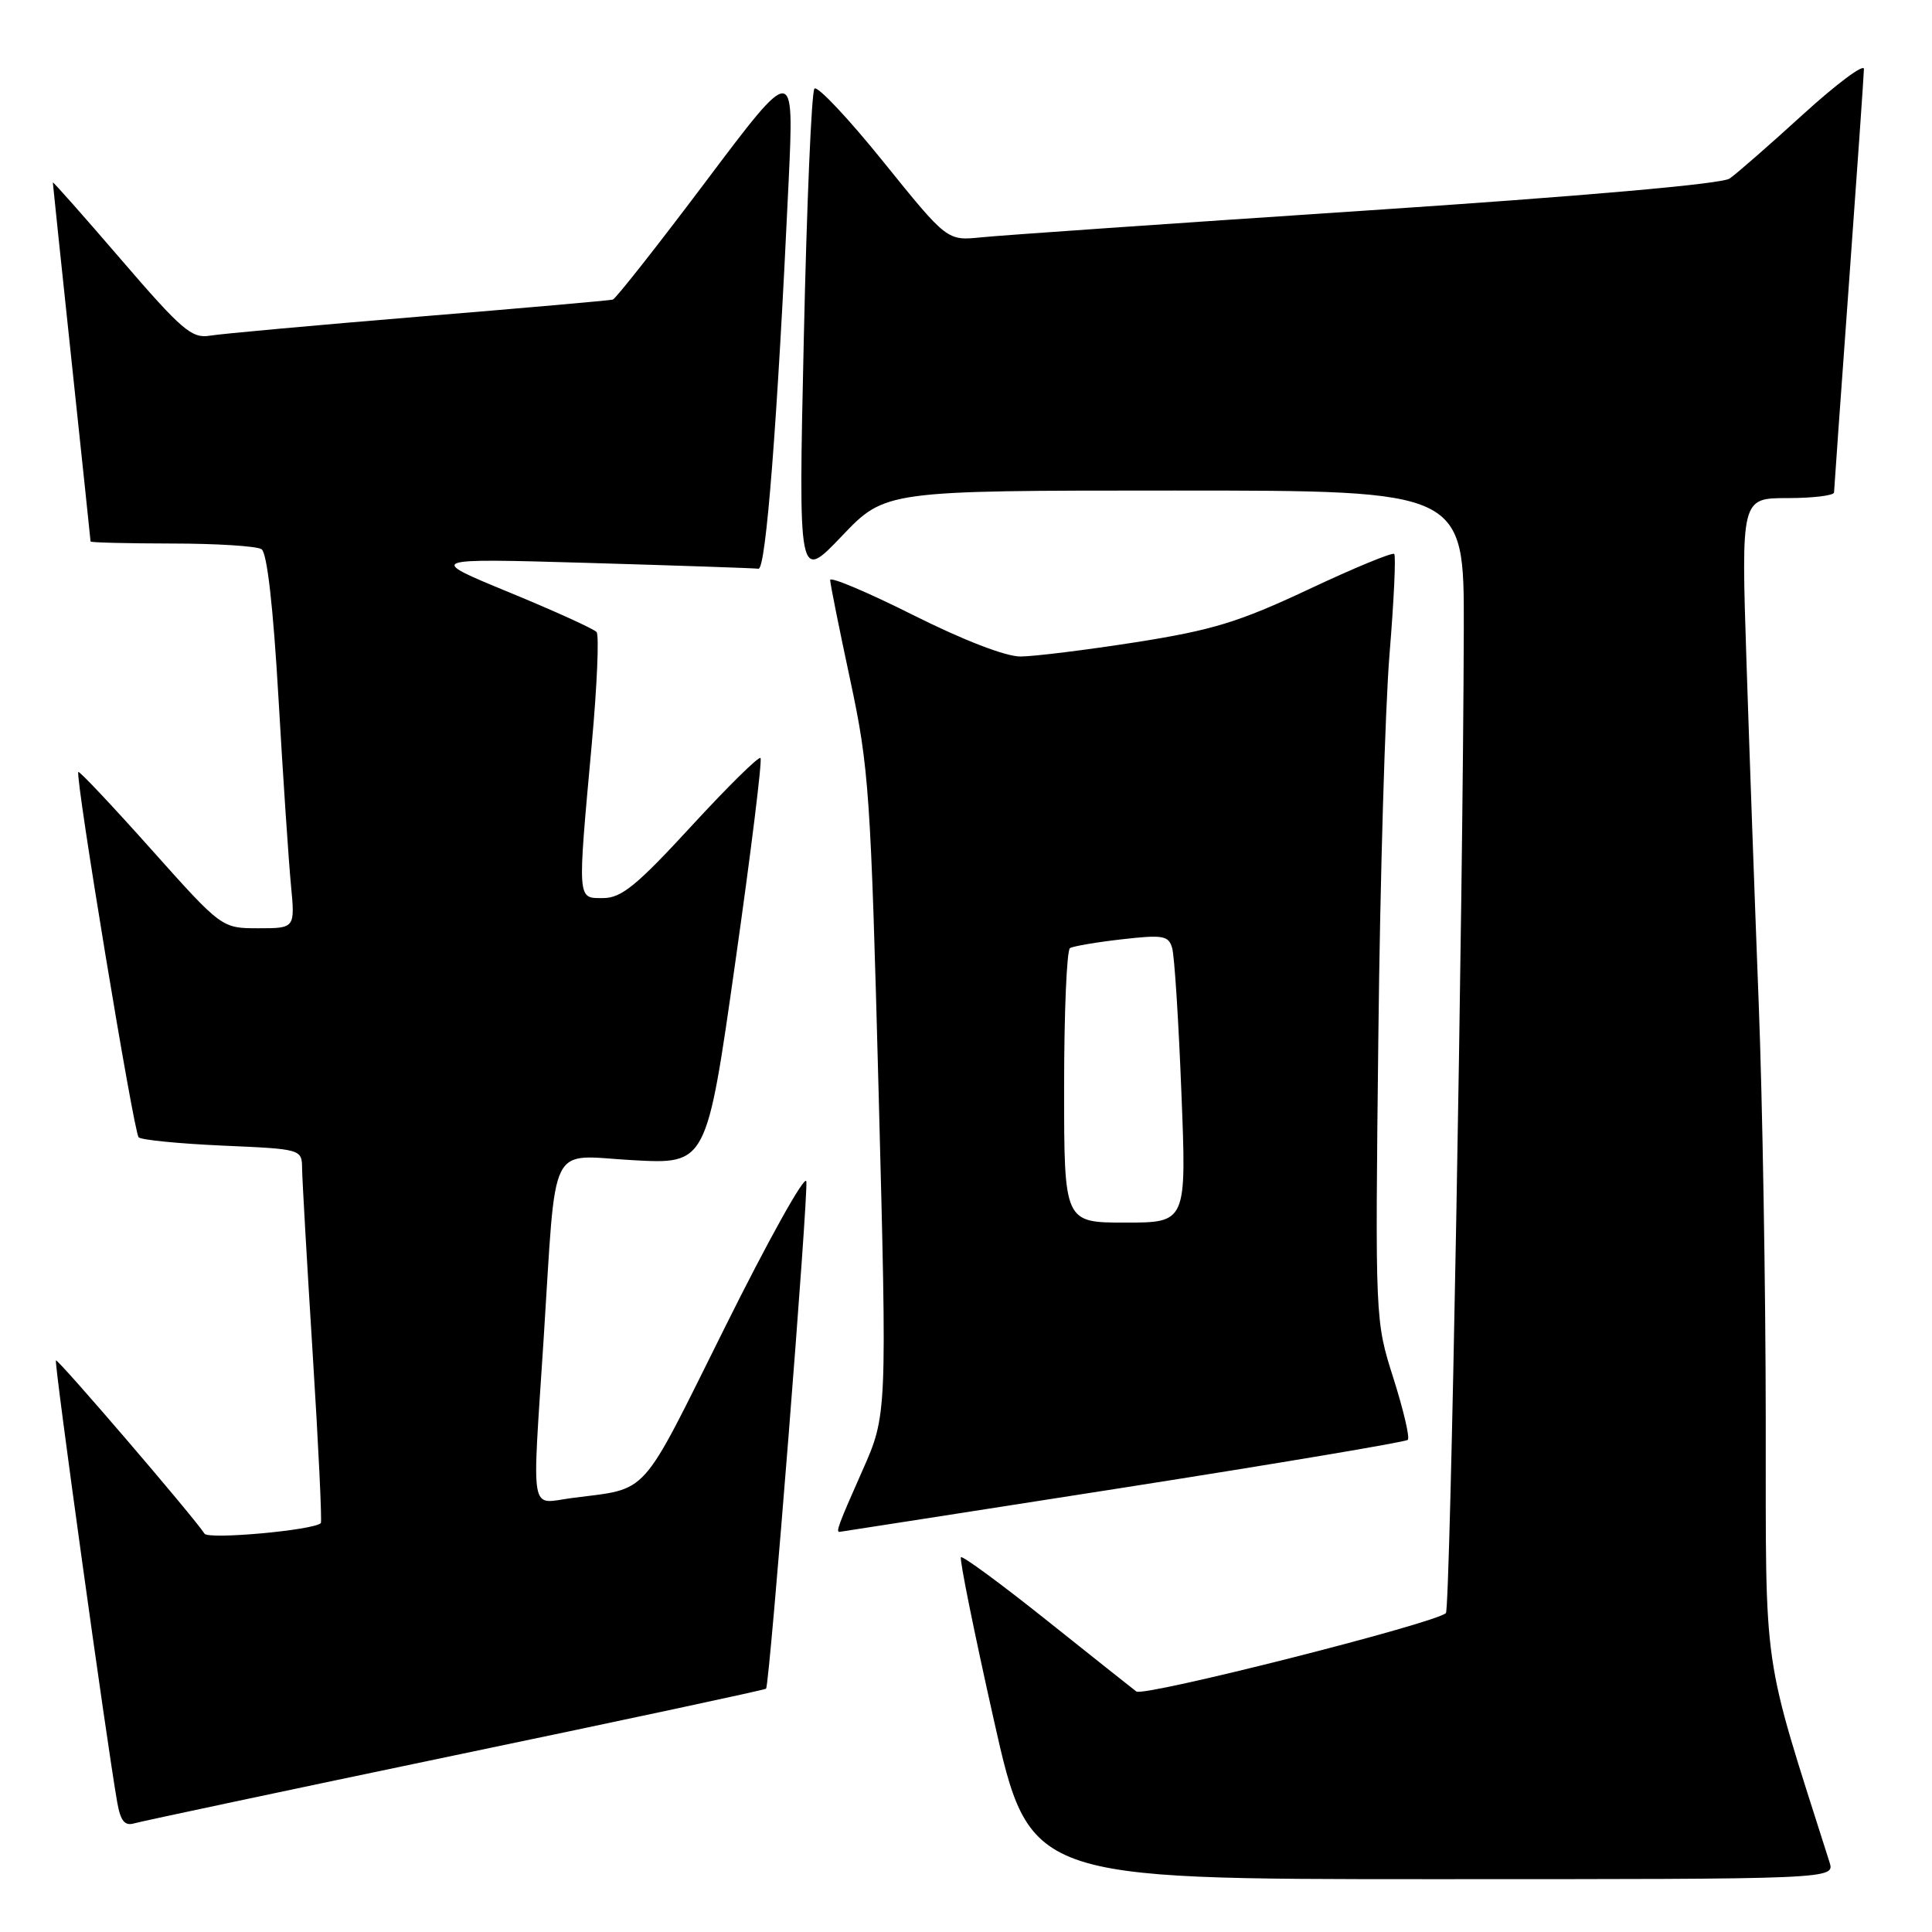 <?xml version="1.0" encoding="UTF-8" standalone="no"?>
<!DOCTYPE svg PUBLIC "-//W3C//DTD SVG 1.1//EN" "http://www.w3.org/Graphics/SVG/1.1/DTD/svg11.dtd" >
<svg xmlns="http://www.w3.org/2000/svg" xmlns:xlink="http://www.w3.org/1999/xlink" version="1.1" viewBox="0 0 256 256">
 <g >
 <path fill="currentColor"
d=" M 242.42 246.75 C 233.38 218.29 234.00 222.58 233.97 188.15 C 233.96 170.74 233.54 145.93 233.04 133.00 C 232.54 120.07 231.81 99.71 231.42 87.75 C 230.71 66.00 230.71 66.00 236.85 66.00 C 240.23 66.00 243.01 65.66 243.02 65.25 C 243.03 64.84 243.92 52.35 245.00 37.50 C 246.08 22.65 246.97 9.89 246.98 9.14 C 246.99 8.40 243.37 11.10 238.93 15.14 C 234.49 19.19 230.11 23.02 229.18 23.66 C 228.14 24.38 209.69 26.00 181.00 27.90 C 155.43 29.60 132.47 31.19 130.00 31.45 C 125.50 31.91 125.50 31.91 117.06 21.45 C 112.42 15.69 108.30 11.32 107.92 11.74 C 107.53 12.16 106.90 27.03 106.51 44.78 C 105.79 77.07 105.79 77.07 111.55 71.03 C 117.30 65.00 117.30 65.00 155.65 65.00 C 194.00 65.00 194.00 65.00 193.96 83.25 C 193.87 119.16 192.17 213.16 191.59 213.74 C 190.26 215.08 151.55 224.88 150.57 224.13 C 149.98 223.68 144.60 219.41 138.61 214.63 C 132.62 209.85 127.54 206.12 127.33 206.34 C 127.11 206.55 129.07 216.24 131.68 227.87 C 136.43 249.00 136.43 249.00 189.78 249.00 C 243.13 249.00 243.13 249.00 242.42 246.75 Z  M 60.40 232.56 C 82.90 227.87 101.40 223.91 101.51 223.76 C 101.99 223.15 107.15 158.02 106.84 156.53 C 106.65 155.62 101.79 164.34 96.04 175.91 C 84.62 198.84 86.16 197.13 75.75 198.50 C 70.12 199.24 70.49 201.31 72.03 177.50 C 73.76 150.58 72.51 153.11 83.86 153.73 C 93.63 154.27 93.63 154.27 97.42 127.58 C 99.51 112.90 101.02 100.68 100.77 100.44 C 100.53 100.19 96.39 104.27 91.58 109.50 C 84.37 117.34 82.33 119.00 79.92 119.00 C 76.46 119.00 76.50 119.59 78.42 98.50 C 79.12 90.80 79.40 84.16 79.05 83.75 C 78.69 83.33 73.47 80.96 67.45 78.48 C 56.50 73.97 56.50 73.97 78.00 74.59 C 89.83 74.94 99.95 75.28 100.50 75.36 C 101.49 75.50 103.00 56.10 104.50 24.00 C 105.22 8.50 105.22 8.50 93.56 24.00 C 87.15 32.53 81.58 39.59 81.20 39.70 C 80.81 39.81 69.25 40.83 55.50 41.96 C 41.75 43.10 29.29 44.23 27.80 44.48 C 25.41 44.88 24.07 43.72 16.05 34.40 C 11.07 28.61 7.00 24.01 7.00 24.18 C 7.00 24.36 8.13 35.07 9.50 48.00 C 10.87 60.93 12.00 71.61 12.00 71.75 C 12.00 71.89 16.84 72.01 22.75 72.02 C 28.66 72.02 34.02 72.36 34.65 72.77 C 35.39 73.23 36.20 80.38 36.90 92.50 C 37.50 102.95 38.25 114.09 38.55 117.25 C 39.10 123.00 39.10 123.00 34.24 123.00 C 29.38 123.00 29.38 123.00 20.01 112.51 C 14.86 106.74 10.52 102.14 10.38 102.29 C 9.91 102.75 17.72 150.05 18.37 150.70 C 18.71 151.05 23.72 151.54 29.50 151.80 C 40.00 152.26 40.00 152.26 40.03 154.88 C 40.05 156.32 40.68 167.40 41.44 179.50 C 42.20 191.60 42.68 201.64 42.51 201.82 C 41.58 202.76 27.63 204.03 27.10 203.22 C 25.63 200.95 7.66 180.01 7.41 180.26 C 7.15 180.52 14.14 230.92 15.53 238.80 C 15.97 241.30 16.52 241.98 17.80 241.60 C 18.74 241.33 37.91 237.26 60.40 232.56 Z  M 148.76 197.14 C 169.26 193.93 186.26 191.07 186.54 190.79 C 186.83 190.50 185.97 186.84 184.64 182.64 C 182.21 175.00 182.21 175.00 182.64 137.25 C 182.87 116.49 183.54 93.73 184.12 86.67 C 184.70 79.62 184.98 73.65 184.74 73.40 C 184.49 73.16 179.39 75.27 173.40 78.09 C 164.16 82.43 160.67 83.50 150.50 85.10 C 143.90 86.13 137.03 86.98 135.23 86.99 C 133.25 87.00 127.65 84.83 120.98 81.49 C 114.94 78.46 110.00 76.38 110.00 76.85 C 110.00 77.33 111.20 83.30 112.66 90.11 C 115.15 101.74 115.38 105.12 116.43 145.00 C 117.54 187.50 117.54 187.50 114.27 194.87 C 111.09 202.04 110.73 203.02 111.25 202.98 C 111.39 202.97 128.27 200.34 148.76 197.14 Z  M 141.00 144.06 C 141.00 134.19 141.35 125.90 141.78 125.63 C 142.22 125.37 145.32 124.84 148.68 124.46 C 154.12 123.84 154.85 123.97 155.32 125.63 C 155.62 126.66 156.17 135.26 156.54 144.75 C 157.23 162.00 157.23 162.00 149.11 162.00 C 141.00 162.00 141.00 162.00 141.00 144.06 Z "/>
</g>
</svg>